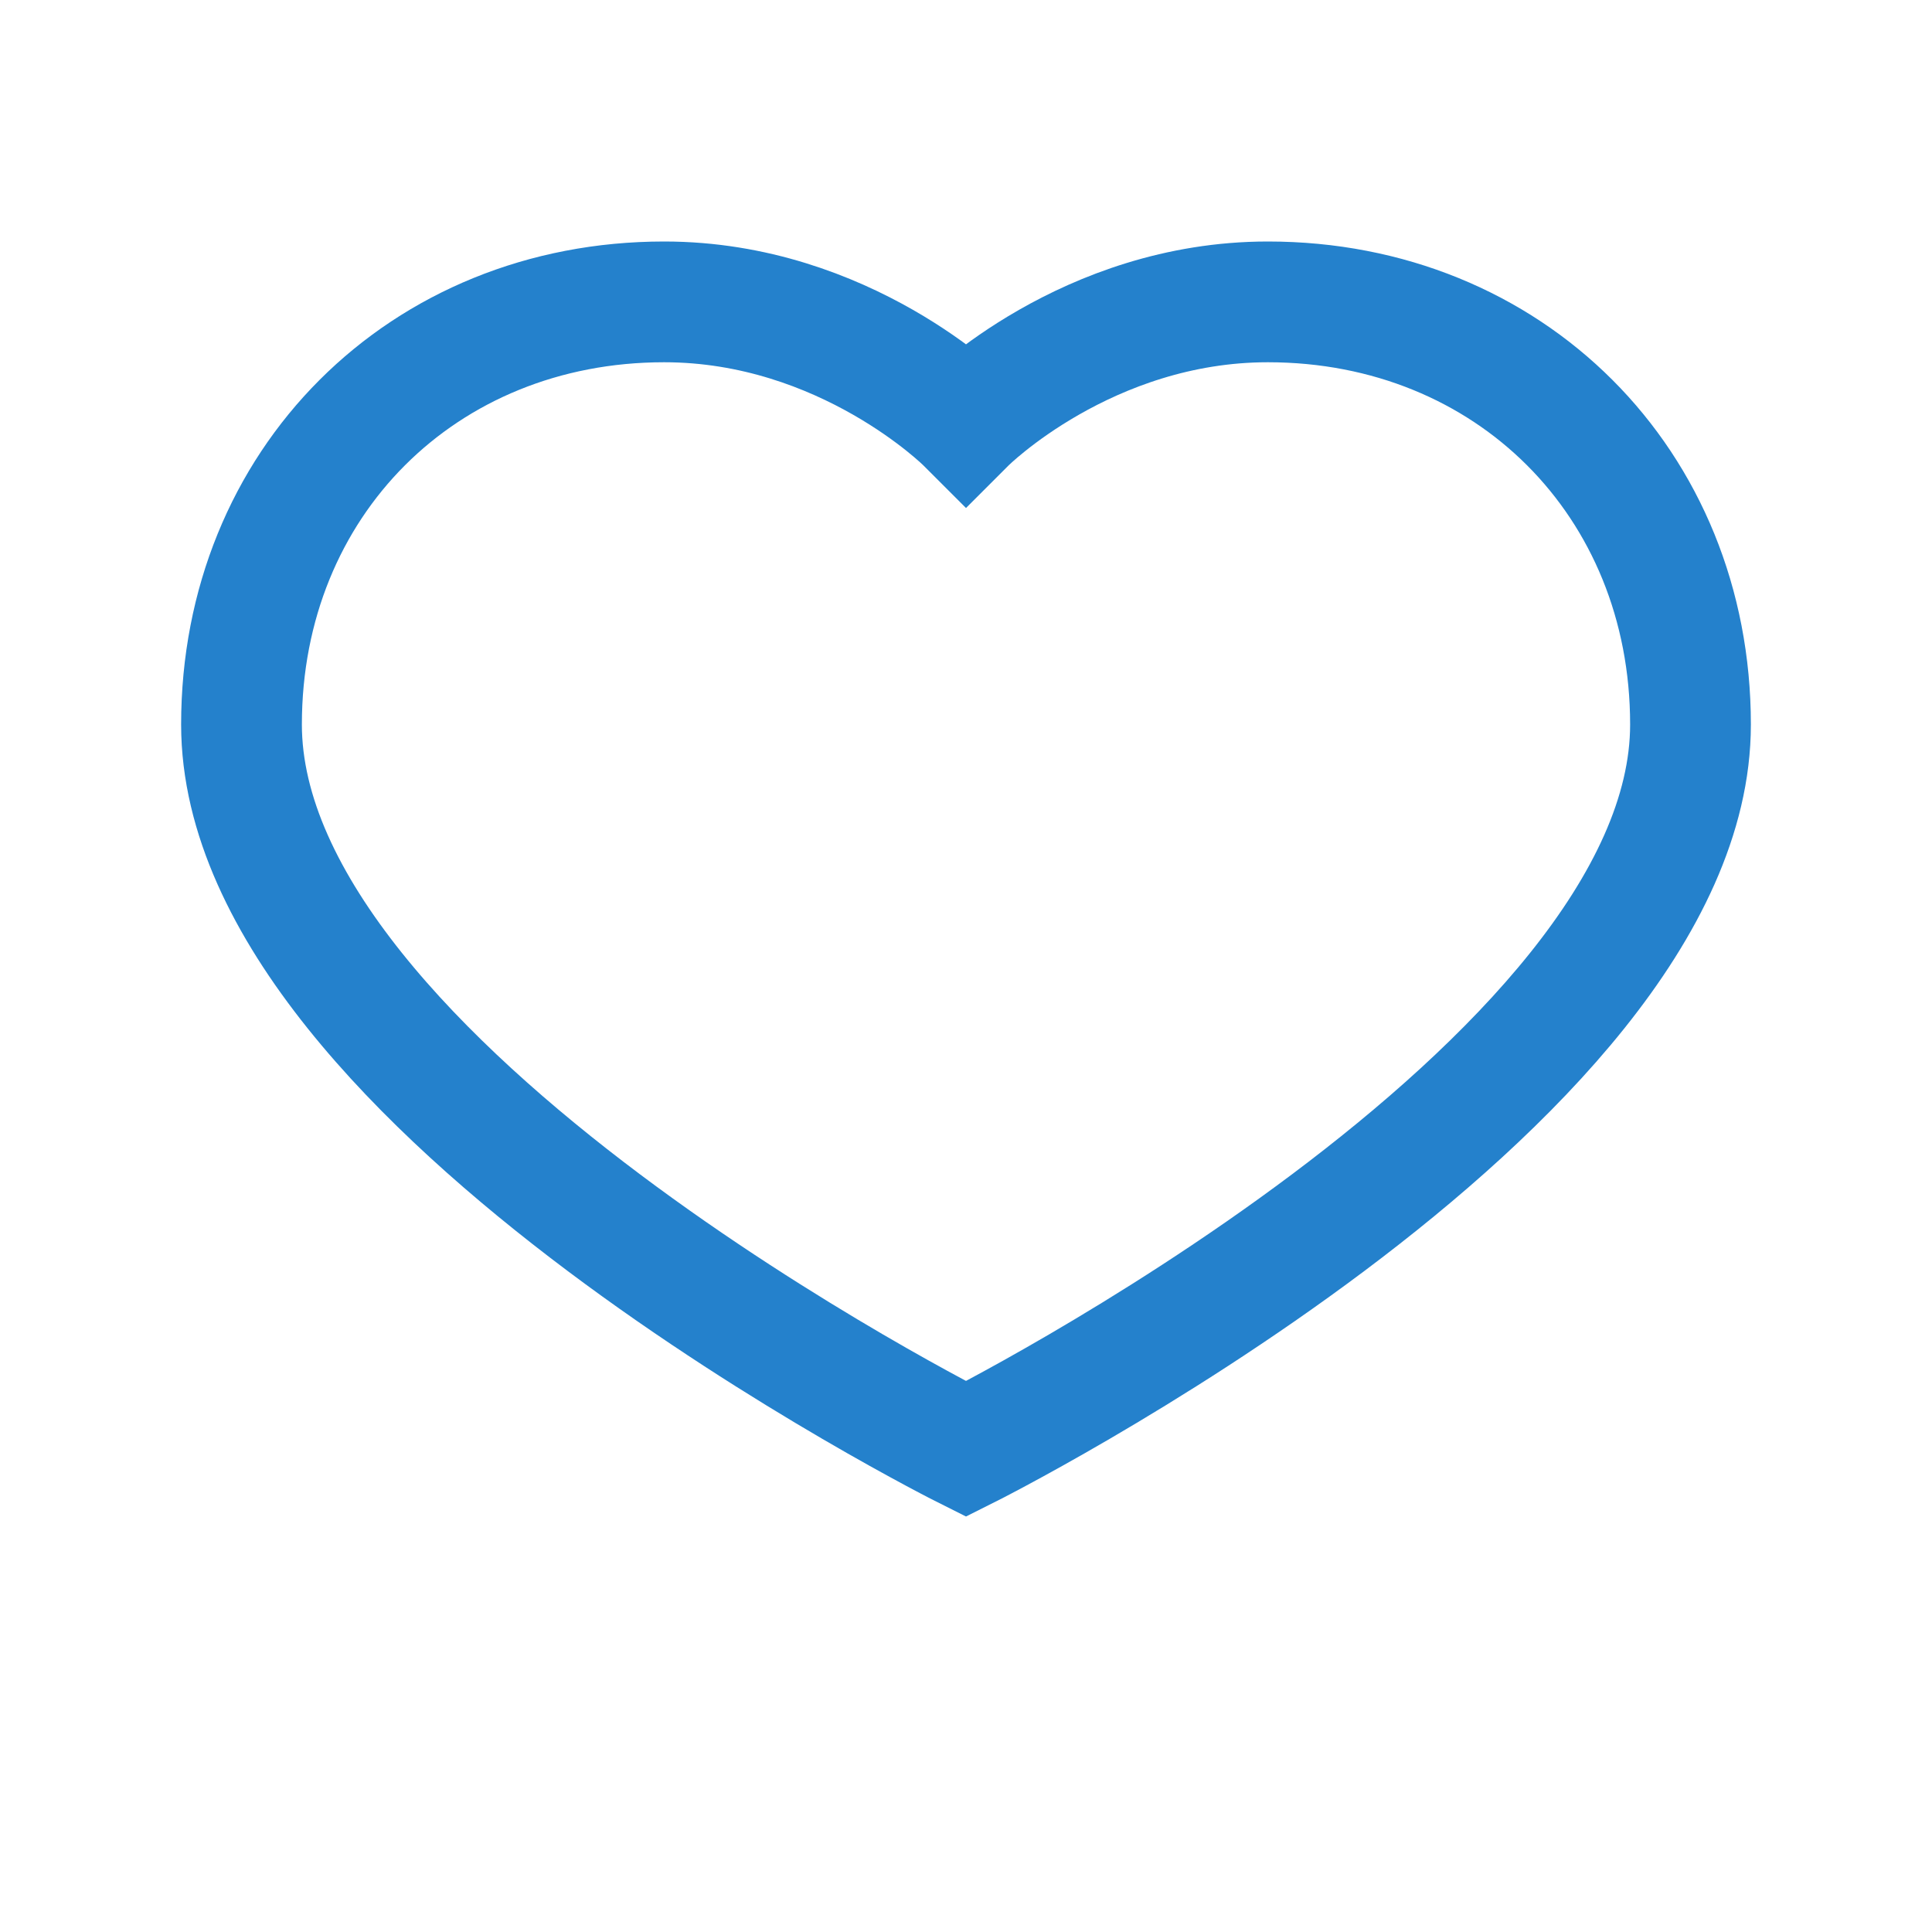 <?xml version="1.0" encoding="UTF-8"?>
<svg width="64" height="64" viewBox="0 0 64 64" fill="none" xmlns="http://www.w3.org/2000/svg">
    <path d="M32 48C32 48 56 36 56 24C56 16 50 10 42 10C36 10 32 14 32 14C32 14 28 10 22 10C14 10 8 16 8 24C8 36 32 48 32 48Z" stroke="#2481cc" stroke-width="4" fill="none"/>
</svg> 
